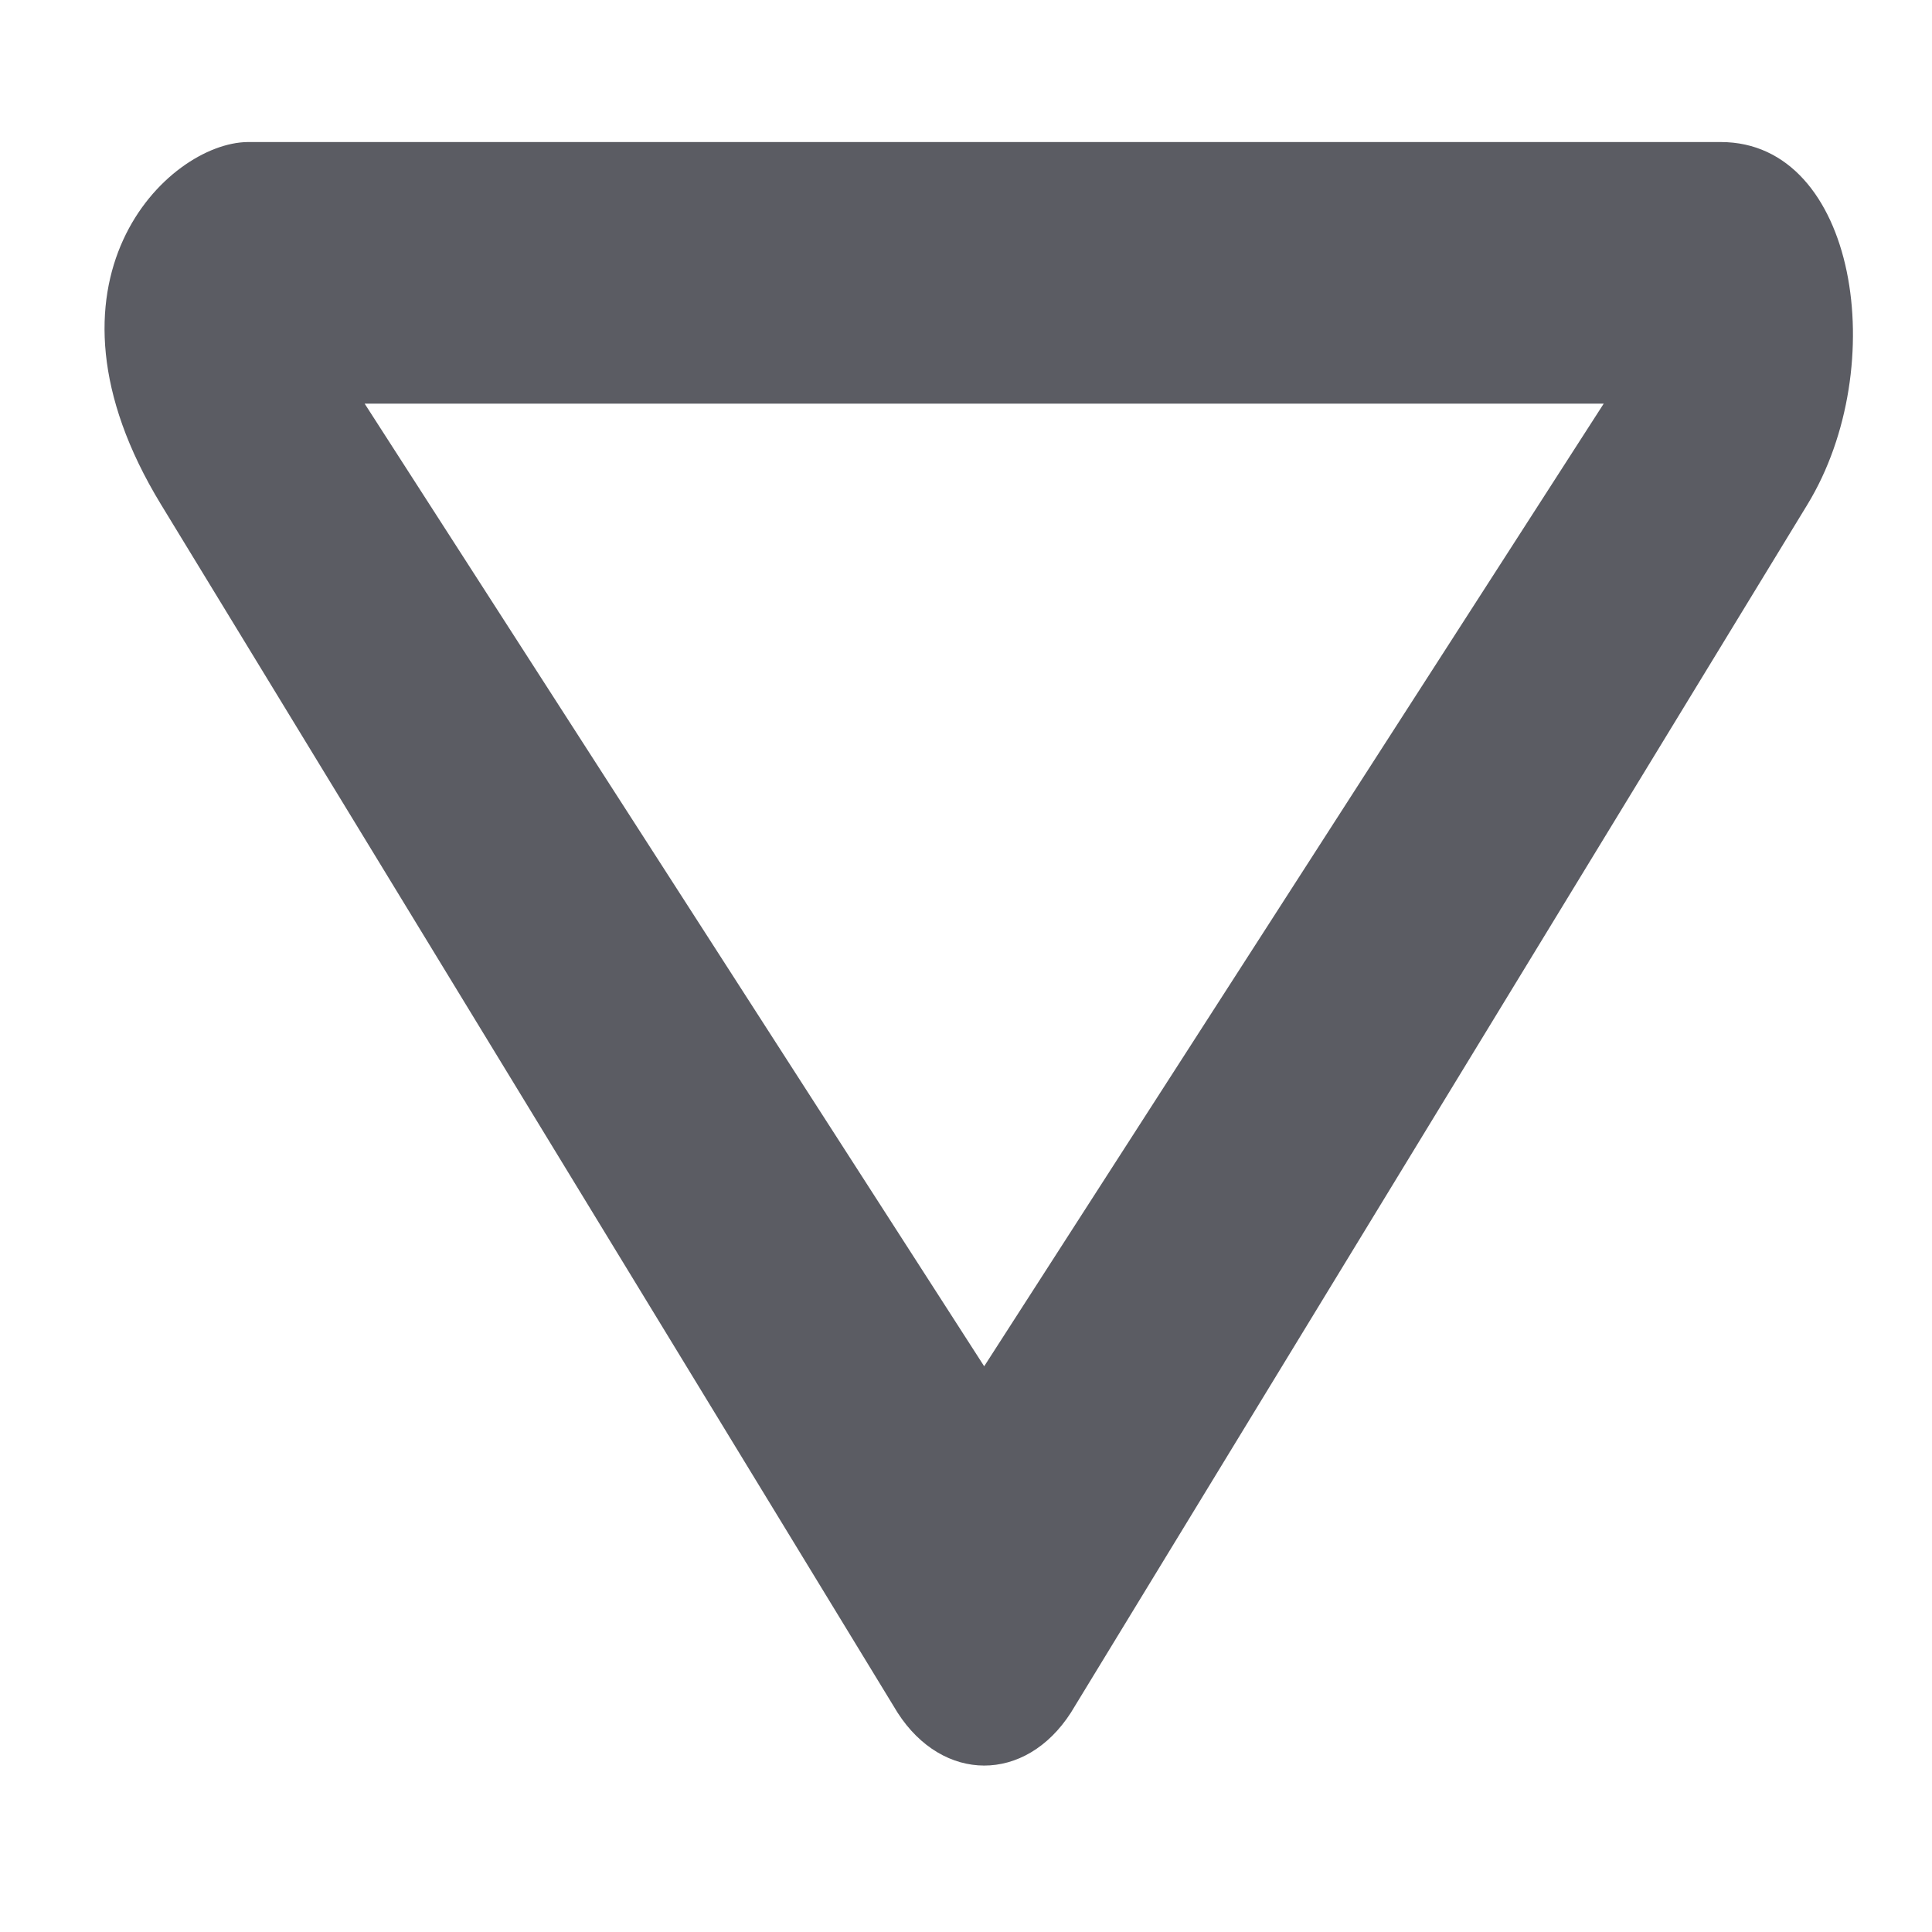 <?xml version="1.0" encoding="UTF-8" standalone="no"?>
<svg
   width="18"
   height="18"
   viewBox="0 0 18 18"
   version="1.1"
   id="svg4"
   inkscape:version="1.3.2 (091e20ef0f, 2023-11-25, custom)"
   sodipodi:docname="minimize-inactive.svg"
   xmlns:inkscape="http://www.inkscape.org/namespaces/inkscape"
   xmlns:sodipodi="http://sodipodi.sourceforge.net/DTD/sodipodi-0.dtd"
   xmlns="http://www.w3.org/2000/svg"
   xmlns:svg="http://www.w3.org/2000/svg">
  <defs
     id="defs5" />
  <sodipodi:namedview
     id="namedview6"
     pagecolor="#424242"
     bordercolor="#666666"
     borderopacity="1.0"
     inkscape:pageshadow="2"
     inkscape:pageopacity="0"
     inkscape:pagecheckerboard="0"
     showgrid="false"
     inkscape:zoom="22.627417"
     inkscape:cx="-1.0827573"
     inkscape:cy="16.285553"
     inkscape:window-width="1440"
     inkscape:window-height="742"
     inkscape:window-x="0"
     inkscape:window-y="32"
     inkscape:window-maximized="1"
     inkscape:current-layer="svg4"
     inkscape:showpageshadow="2"
     inkscape:deskcolor="#d1d1d1" />
  <g
     id="inactive-center"
     transform="matrix(0.02,0,0,-0.02,-0.009,17.638)">
    <path
       id="path4199"
       style="fill:#5b5c63;fill-opacity:0;fill-rule:evenodd;stroke:none;stroke-width:1.067"
       d="m 456.39,-18.35 c 251.806,0 455.936,204.126 455.936,455.936 0,251.802 -204.13,455.932 -455.936,455.932 -251.805,0 -455.935,-204.13 -455.935,-455.932 0,-251.81 204.13,-455.936 455.935,-455.936"
       inkscape:connector-curvature="0" />
    <path
       inkscape:connector-curvature="0"
       style="color:#000000;font-style:normal;font-variant:normal;font-weight:normal;font-stretch:normal;font-size:medium;line-height:normal;font-family:Sans;-inkscape-font-specification:Sans;text-indent:0;text-align:start;text-decoration:none;text-decoration-line:none;letter-spacing:normal;word-spacing:normal;text-transform:none;writing-mode:lr-tb;direction:ltr;baseline-shift:baseline;text-anchor:start;display:inline;overflow:visible;visibility:visible;fill:#5b5c63;fill-opacity:1;fill-rule:nonzero;stroke:none;stroke-width:30.696;marker:none;enable-background:accumulate"
       d="M 842.43,646.889 499.309,84.083 c -21.185,-32.932 -59.635,-32.794 -80.735,0 L 75.453,646.889 c -63.385,103.969 2.95,168.432 40.367,168.842 h 343.121 343.121 c 63.389,0 79.6,-104.491 40.367,-168.842 z m -383.505,46.96 -288.593,-4.2e-4 288.589,-448.414 288.593,448.415 z"
       id="path3787-74-1-3"
       sodipodi:nodetypes="sccsscssccccc" />
  </g>
</svg>
